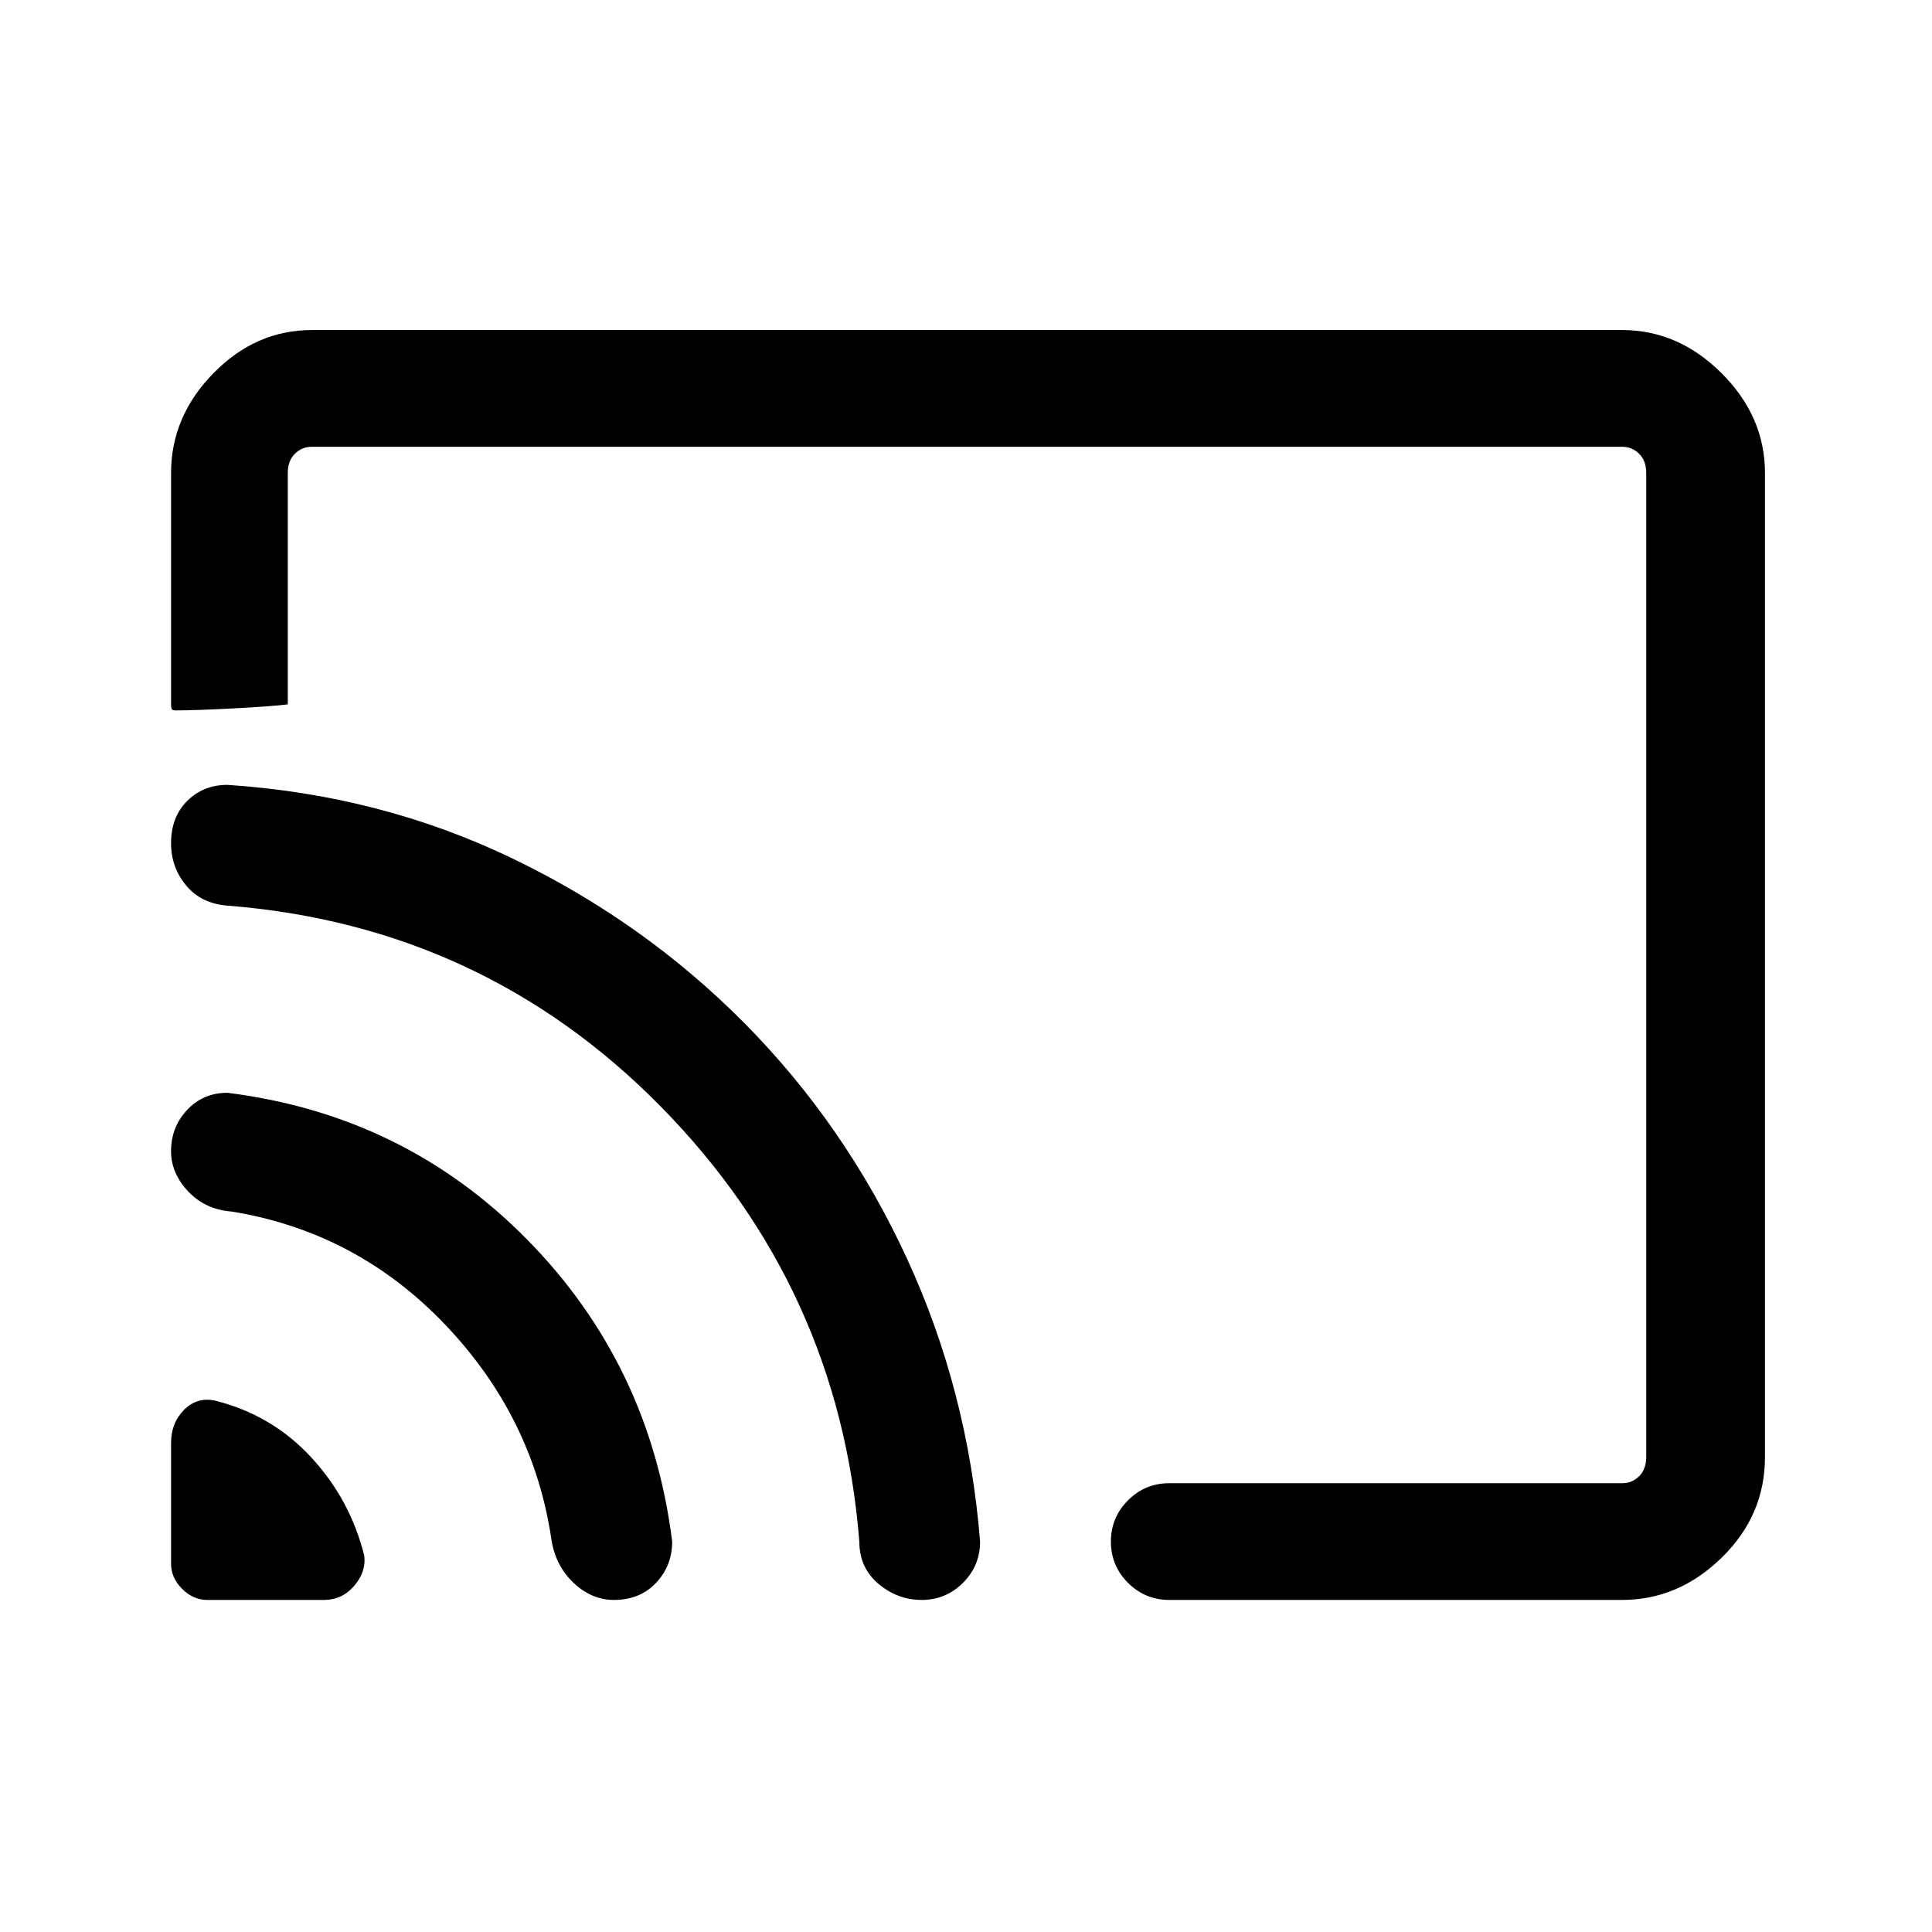 <svg xmlns="http://www.w3.org/2000/svg" height="48" width="48"><path d="M5.15 39.75H8.05Q8.5 39.75 8.8 39.4Q9.1 39.05 9.05 38.65Q8.7 37.25 7.725 36.2Q6.75 35.15 5.35 34.8Q4.9 34.7 4.575 35.025Q4.25 35.35 4.25 35.85V38.85Q4.25 39.2 4.525 39.475Q4.8 39.75 5.15 39.75ZM15.25 39.75Q15.9 39.75 16.3 39.325Q16.7 38.9 16.7 38.3Q16.15 33.9 13.1 30.8Q10.05 27.7 5.65 27.15Q5.05 27.15 4.65 27.575Q4.25 28 4.25 28.6Q4.25 29.15 4.675 29.6Q5.1 30.05 5.75 30.1Q8.85 30.6 11.05 32.9Q13.25 35.2 13.7 38.25Q13.8 38.9 14.25 39.325Q14.7 39.75 15.25 39.75ZM22.9 39.75Q23.5 39.75 23.925 39.325Q24.35 38.9 24.35 38.3Q24.05 34.55 22.525 31.25Q21 27.95 18.5 25.425Q16 22.9 12.725 21.325Q9.45 19.75 5.65 19.5Q5.05 19.5 4.65 19.9Q4.25 20.3 4.25 20.95Q4.25 21.55 4.625 22Q5 22.45 5.65 22.5Q12 23 16.425 27.5Q20.85 32 21.35 38.3Q21.35 38.95 21.825 39.35Q22.3 39.75 22.9 39.75ZM7.75 8.2H40.3Q41.7 8.2 42.775 9.275Q43.85 10.35 43.85 11.75V36.2Q43.85 37.65 42.775 38.7Q41.7 39.75 40.3 39.75H29.05Q28.45 39.75 28.025 39.325Q27.6 38.9 27.6 38.3Q27.6 37.7 28.025 37.275Q28.45 36.85 29.05 36.85H40.3Q40.55 36.85 40.725 36.675Q40.9 36.5 40.9 36.2V11.75Q40.9 11.45 40.725 11.275Q40.55 11.1 40.3 11.1H7.75Q7.5 11.1 7.325 11.275Q7.15 11.45 7.15 11.75V17.5Q6.75 17.55 5.8 17.6Q4.85 17.65 4.35 17.65Q4.3 17.65 4.275 17.625Q4.25 17.6 4.25 17.5V11.75Q4.25 10.35 5.3 9.275Q6.35 8.2 7.75 8.2ZM22.6 24.8Q22.6 24.8 22.6 24.8Q22.6 24.8 22.6 24.8Q22.6 24.8 22.6 24.8Q22.6 24.8 22.6 24.8Q22.6 24.8 22.6 24.8Q22.6 24.8 22.6 24.8Q22.6 24.8 22.6 24.8Q22.6 24.8 22.6 24.8Q22.6 24.8 22.6 24.8Q22.6 24.8 22.6 24.8Q22.6 24.8 22.6 24.8Q22.6 24.8 22.6 24.8Q22.6 24.8 22.6 24.8Q22.6 24.8 22.6 24.8Q22.6 24.8 22.6 24.8Q22.6 24.8 22.6 24.8Q22.6 24.8 22.6 24.8Q22.6 24.8 22.6 24.8Q22.6 24.8 22.6 24.8Q22.6 24.8 22.6 24.8Q22.6 24.8 22.6 24.8Q22.6 24.8 22.6 24.8Q22.6 24.8 22.6 24.8Q22.6 24.8 22.6 24.8Q22.6 24.8 22.6 24.8Q22.6 24.8 22.6 24.8Q22.6 24.8 22.6 24.8Q22.6 24.8 22.6 24.8Q22.6 24.8 22.6 24.8Q22.6 24.8 22.6 24.8Q22.6 24.8 22.6 24.8Q22.6 24.8 22.6 24.8Q22.6 24.8 22.6 24.8Q22.6 24.8 22.6 24.8Q22.6 24.8 22.6 24.8Q22.6 24.8 22.6 24.8Z"/></svg>